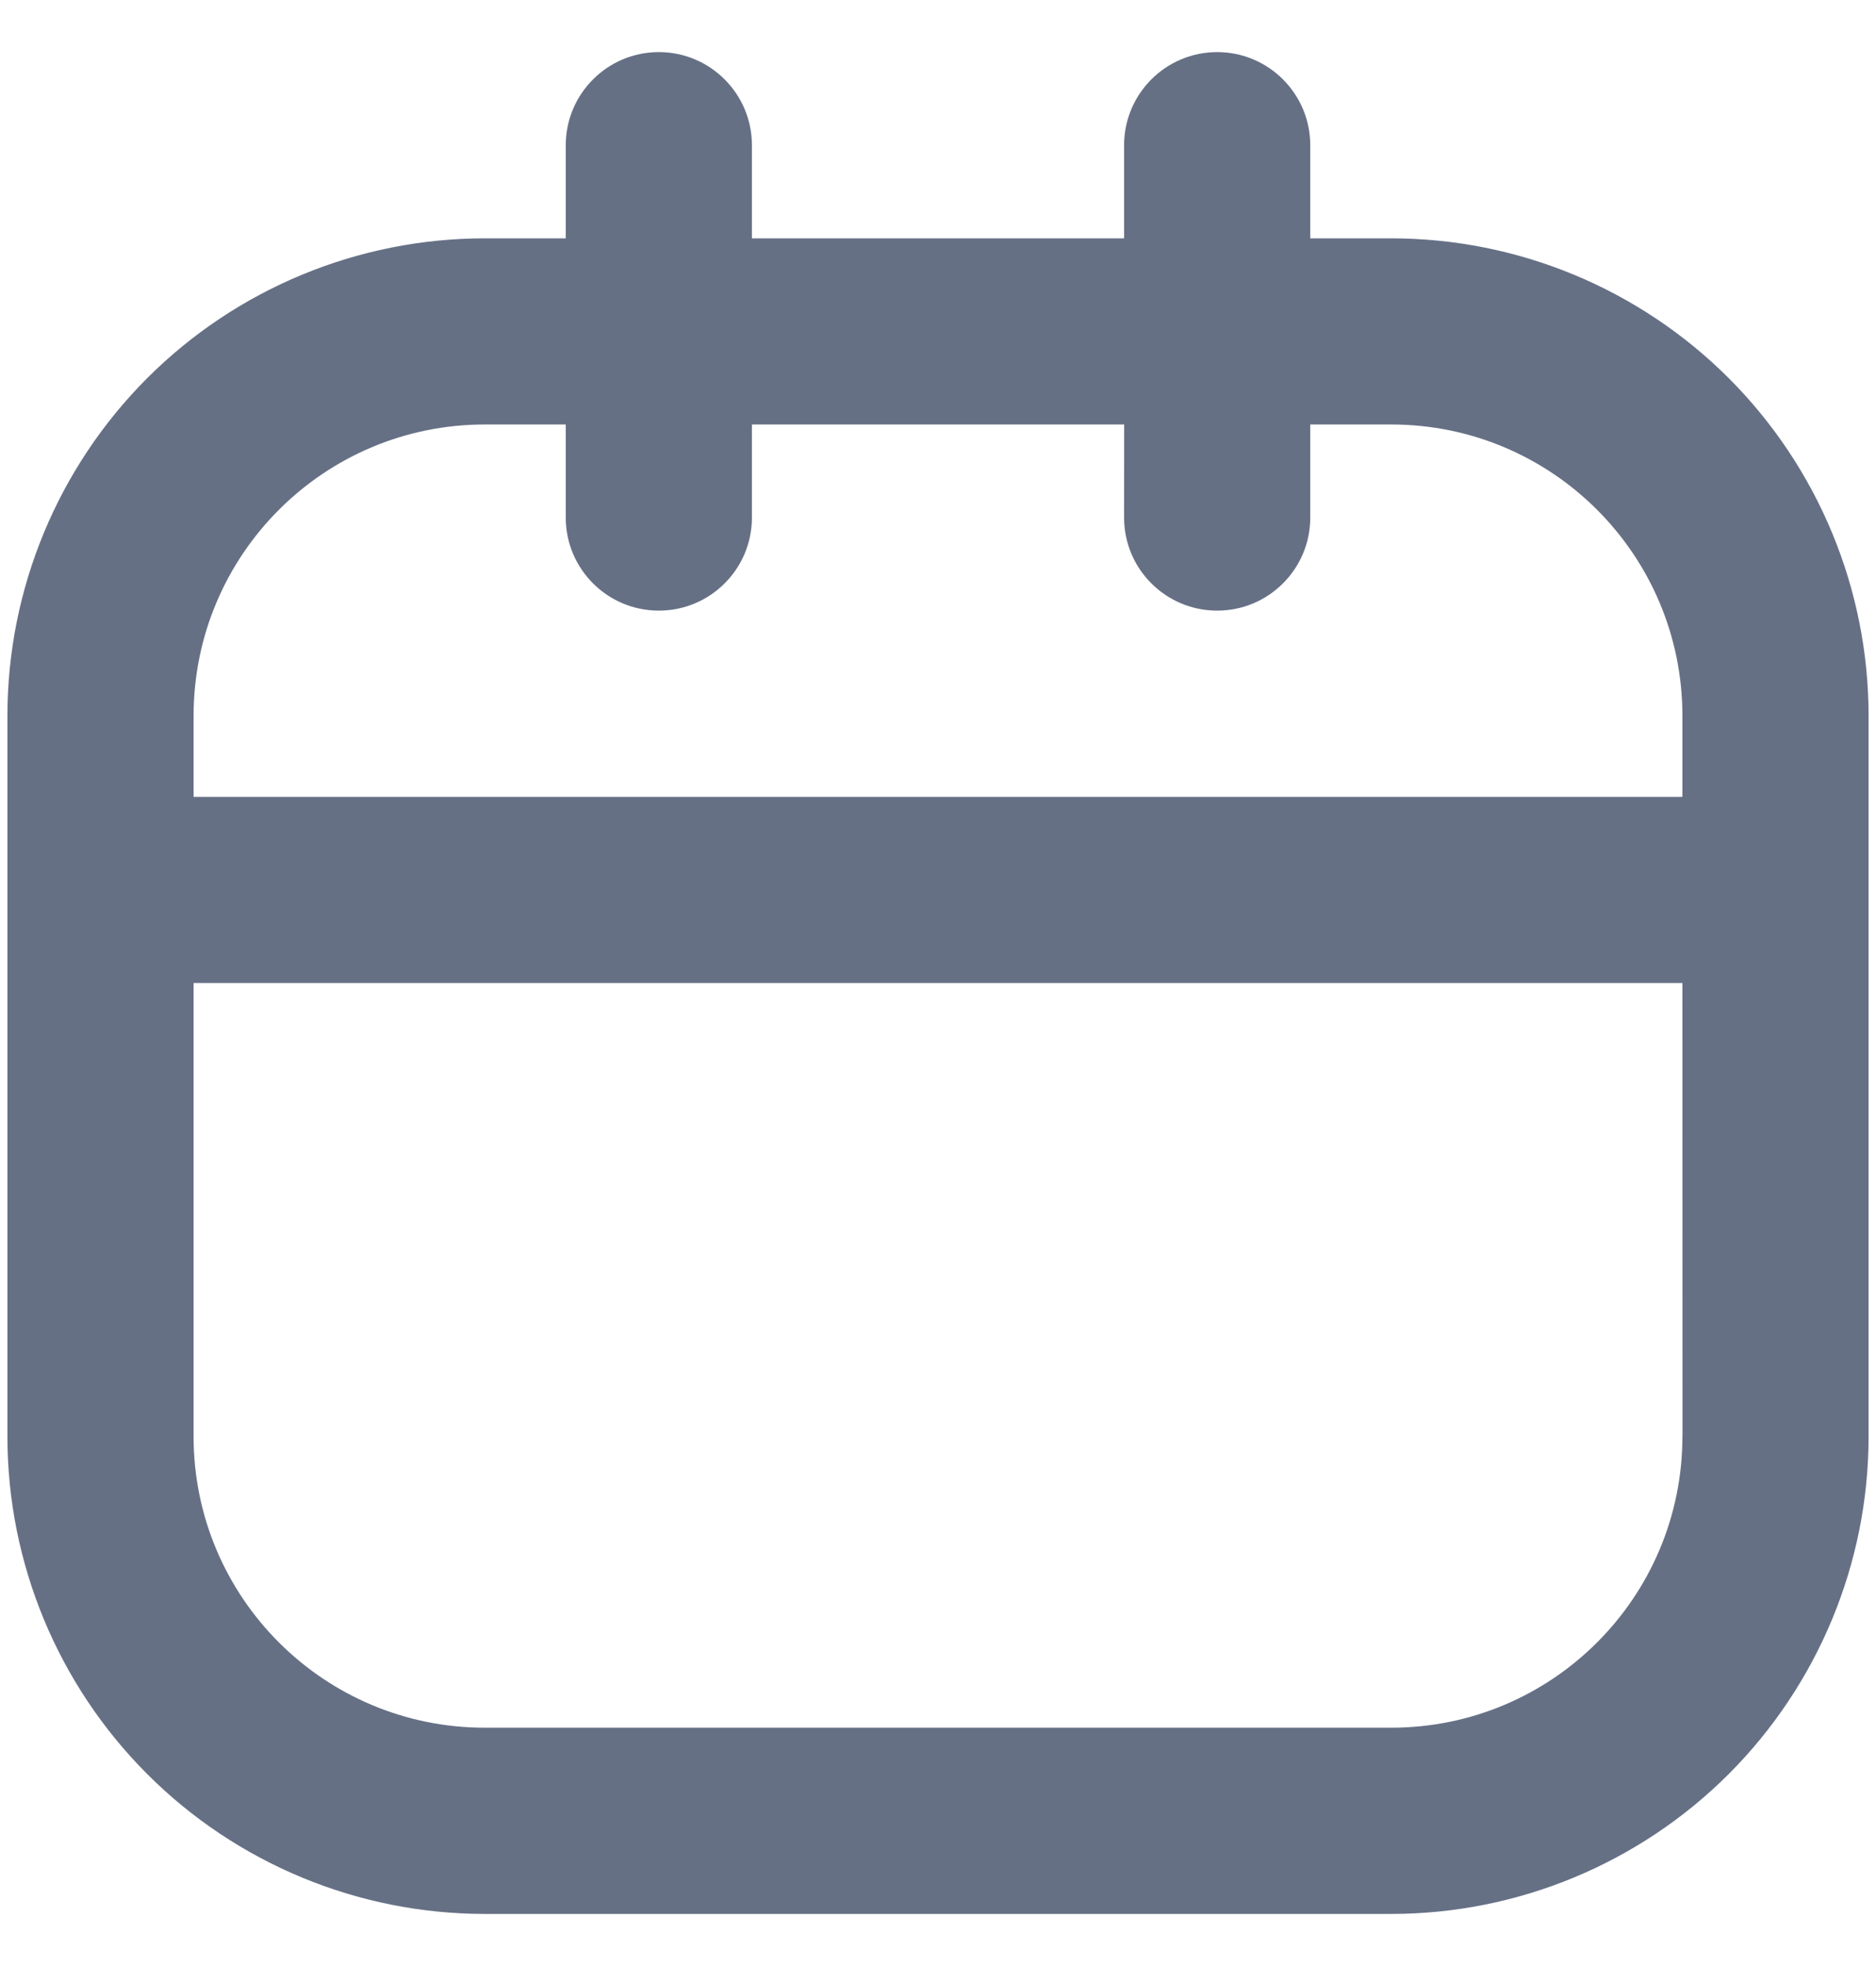<svg width="21" height="22" viewBox="0 0 21 22" fill="none" xmlns="http://www.w3.org/2000/svg">
<path d="M15.573 2.667H14.667V1.625C14.667 1.05 14.2 0.583 13.625 0.583C13.05 0.583 12.583 1.05 12.583 1.625V2.667H8.417V1.625C8.417 1.05 7.95 0.583 7.375 0.583C6.8 0.583 6.333 1.05 6.333 1.625V2.667H5.427C4.01 2.667 2.65 3.23 1.648 4.231C0.646 5.234 0.083 6.593 0.083 8.011V16.073C0.083 17.49 0.646 18.849 1.648 19.852C2.65 20.854 4.01 21.417 5.427 21.417H15.573C16.99 21.417 18.349 20.853 19.351 19.852C20.353 18.849 20.917 17.49 20.917 16.073V8.011C20.917 6.593 20.353 5.234 19.351 4.231C18.349 3.23 16.99 2.667 15.573 2.667ZM2.167 8.011C2.167 6.21 3.626 4.75 5.427 4.75H6.333V5.792C6.333 6.367 6.8 6.833 7.375 6.833C7.95 6.833 8.417 6.367 8.417 5.792V4.75H12.584L12.583 5.792C12.583 6.367 13.05 6.833 13.625 6.833C14.2 6.833 14.667 6.367 14.667 5.792V4.75H15.573C17.374 4.75 18.833 6.21 18.833 8.011V8.917H2.167L2.167 8.011ZM18.834 16.073H18.833C18.833 17.874 17.374 19.333 15.573 19.333H5.427C3.626 19.333 2.167 17.874 2.167 16.073V11H18.833L18.834 16.073Z" fill="#667085"/>
</svg>
